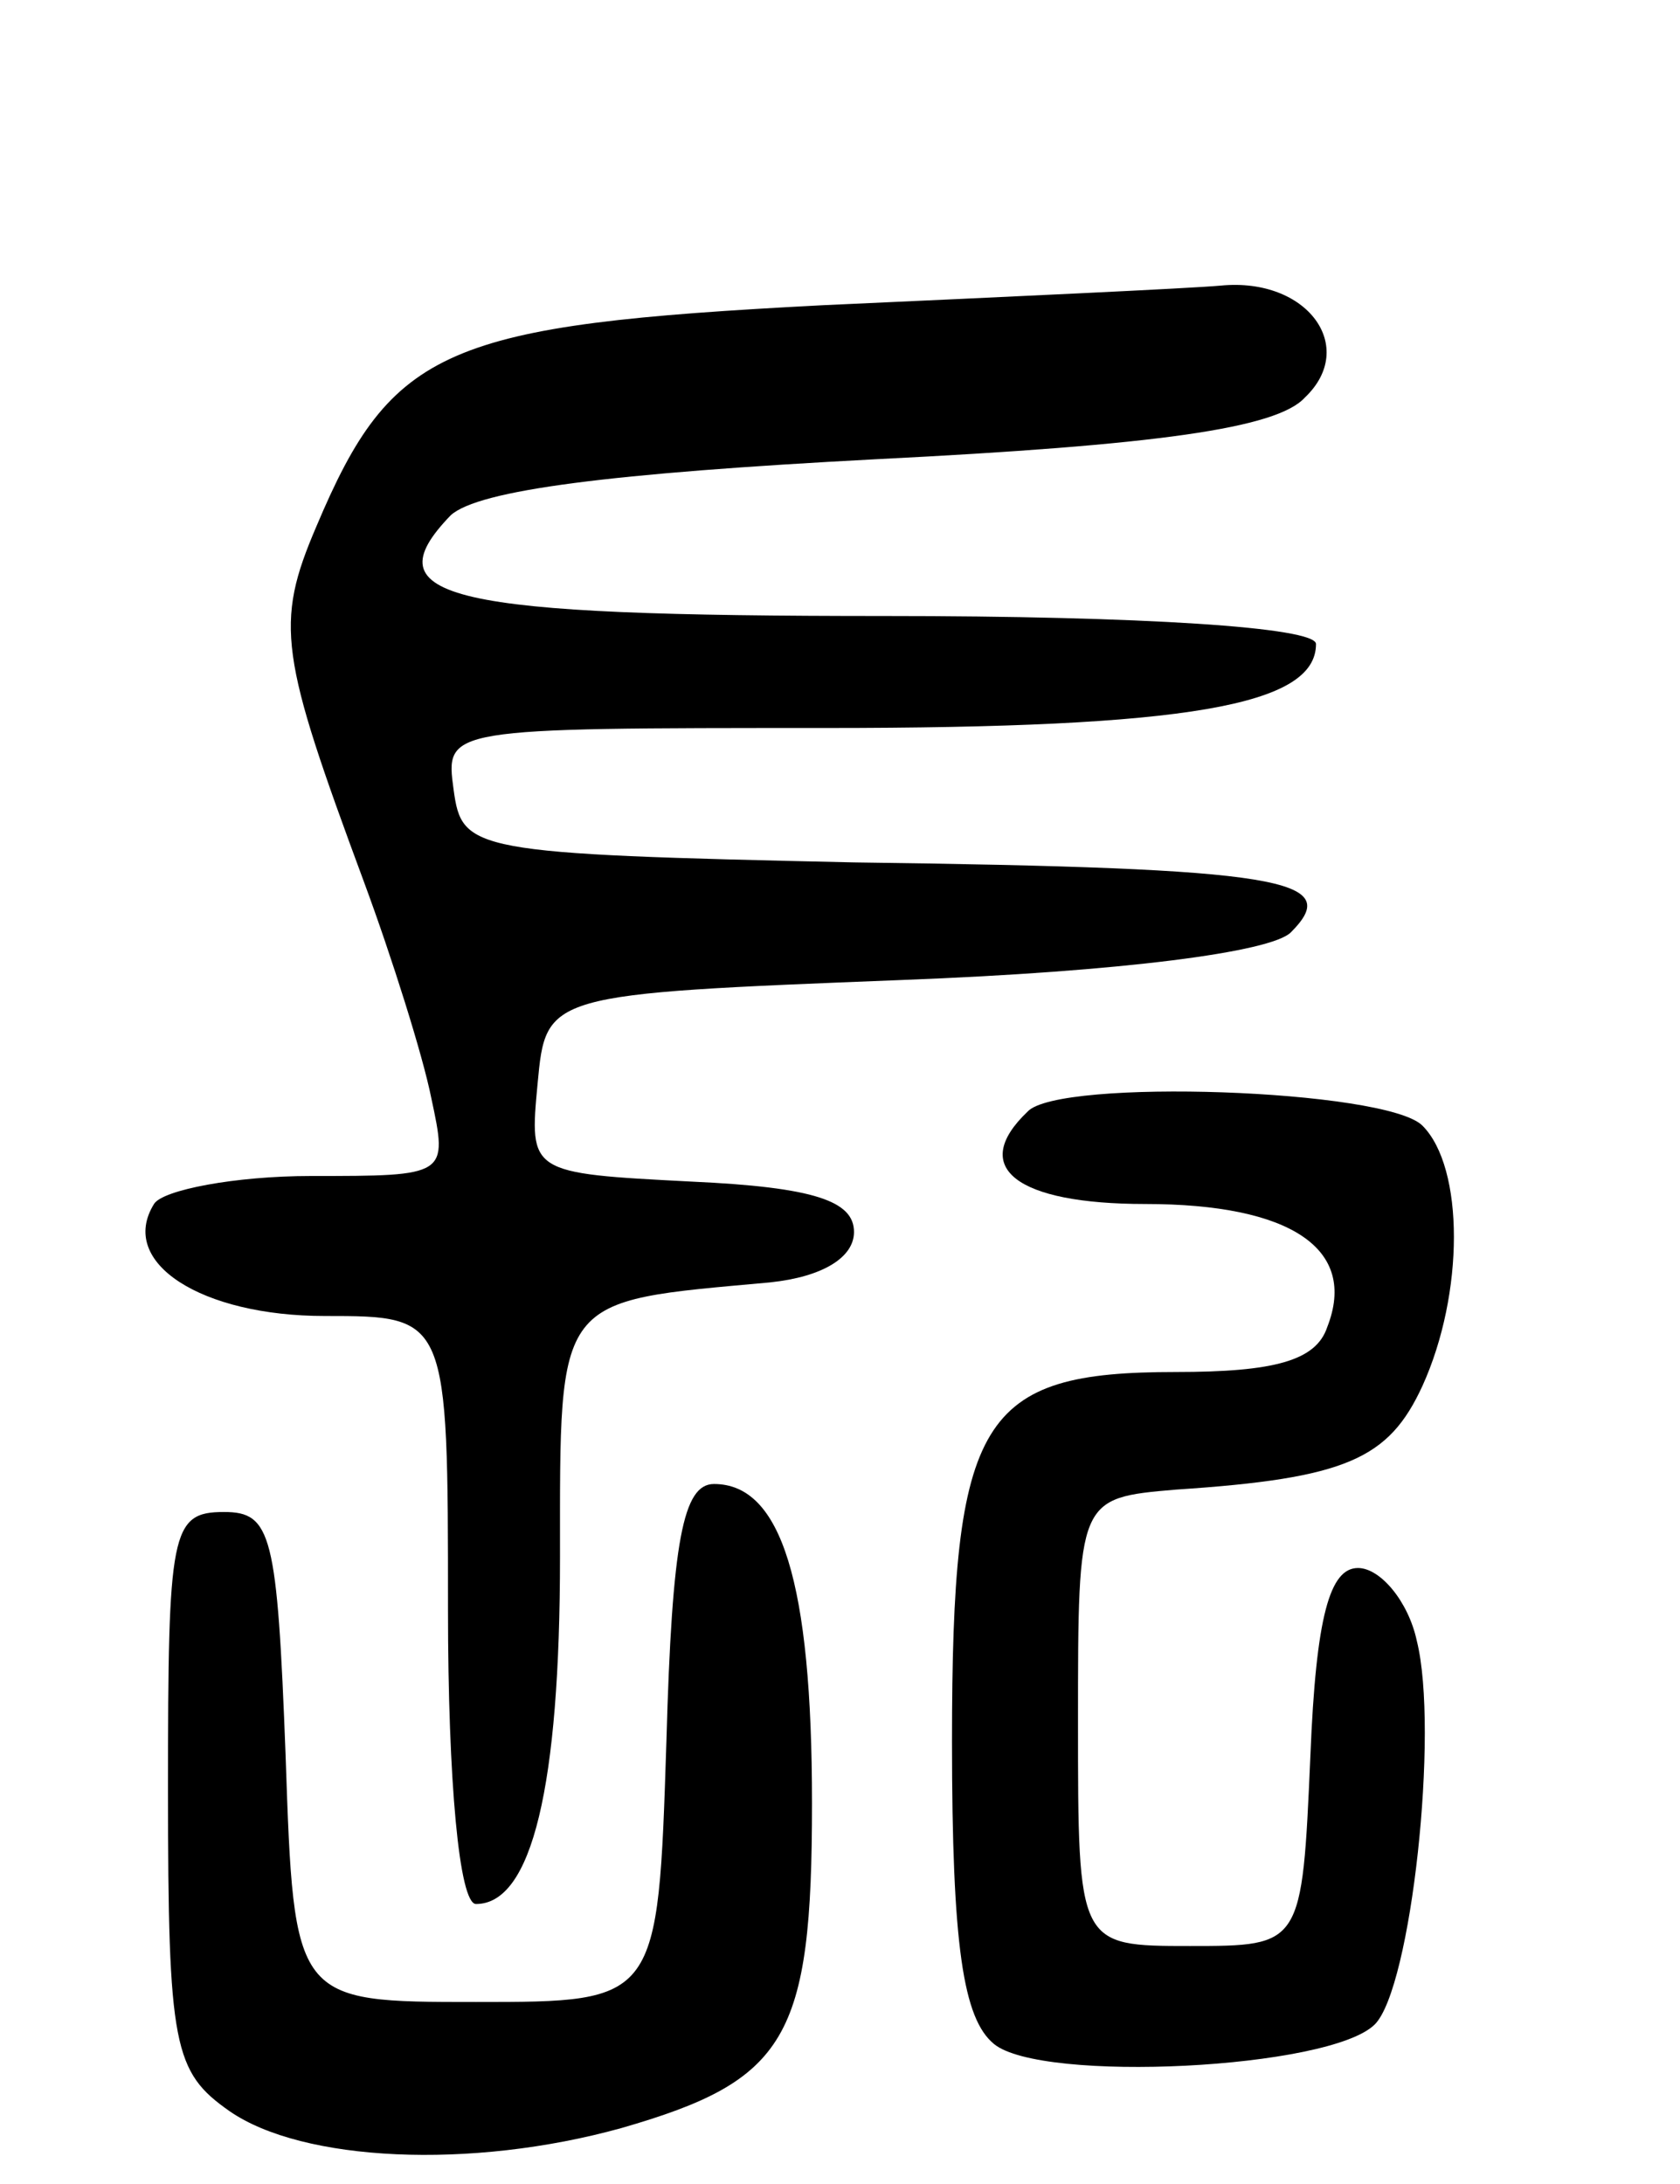 <svg version="1.0" xmlns="http://www.w3.org/2000/svg"
 width="60pt" height="78pt" viewBox="0 0 60 78"
 preserveAspectRatio="xMidYMid meet">
<g transform="translate(0,78) scale(0.1,-0.1)"
fill="#000000" stroke="none">
<path d="M294 671 c-135 -7 -154 -15 -181 -79 -15 -35 -13 -46 17 -127 10 -27
21 -62 24 -77 6 -28 6 -28 -43 -28 -27 0 -53 -5 -56 -10 -13 -21 17 -40 61
-40 44 0 44 0 44 -105 0 -61 4 -105 10 -105 20 0 30 42 30 124 0 94 -2 91 75
98 19 2 30 9 30 18 0 11 -14 16 -58 18 -58 3 -58 3 -55 35 3 32 3 32 130 37
79 3 132 10 139 17 19 19 -2 23 -156 25 -137 3 -140 4 -143 26 -3 22 -3 22
133 22 129 0 175 8 175 30 0 6 -62 10 -154 10 -156 0 -184 6 -155 36 10 9 57
15 152 20 100 5 143 11 153 22 19 18 1 43 -30 40 -11 -1 -76 -4 -142 -7z"/>
<path d="M367 383 c-21 -20 -4 -33 42 -33 52 0 76 -16 65 -44 -4 -12 -19 -16
-54 -16 -70 0 -80 -16 -80 -132 0 -73 4 -99 15 -108 17 -14 120 -9 136 7 13
13 23 105 15 137 -3 14 -13 26 -21 26 -10 0 -15 -17 -17 -67 -3 -68 -3 -68
-43 -68 -40 0 -40 0 -40 80 0 80 0 80 35 83 61 4 76 11 88 37 15 33 15 78 0
93 -13 13 -130 17 -141 5z"/>
<path d="M238 158 c-3 -93 -3 -93 -68 -93 -65 0 -65 0 -68 88 -3 79 -5 87 -22
87 -19 0 -20 -7 -20 -99 0 -92 2 -101 22 -115 26 -18 86 -21 140 -6 59 17 68
32 68 116 0 79 -11 114 -35 114 -11 0 -15 -20 -17 -92z"/>
</g>
</svg>
